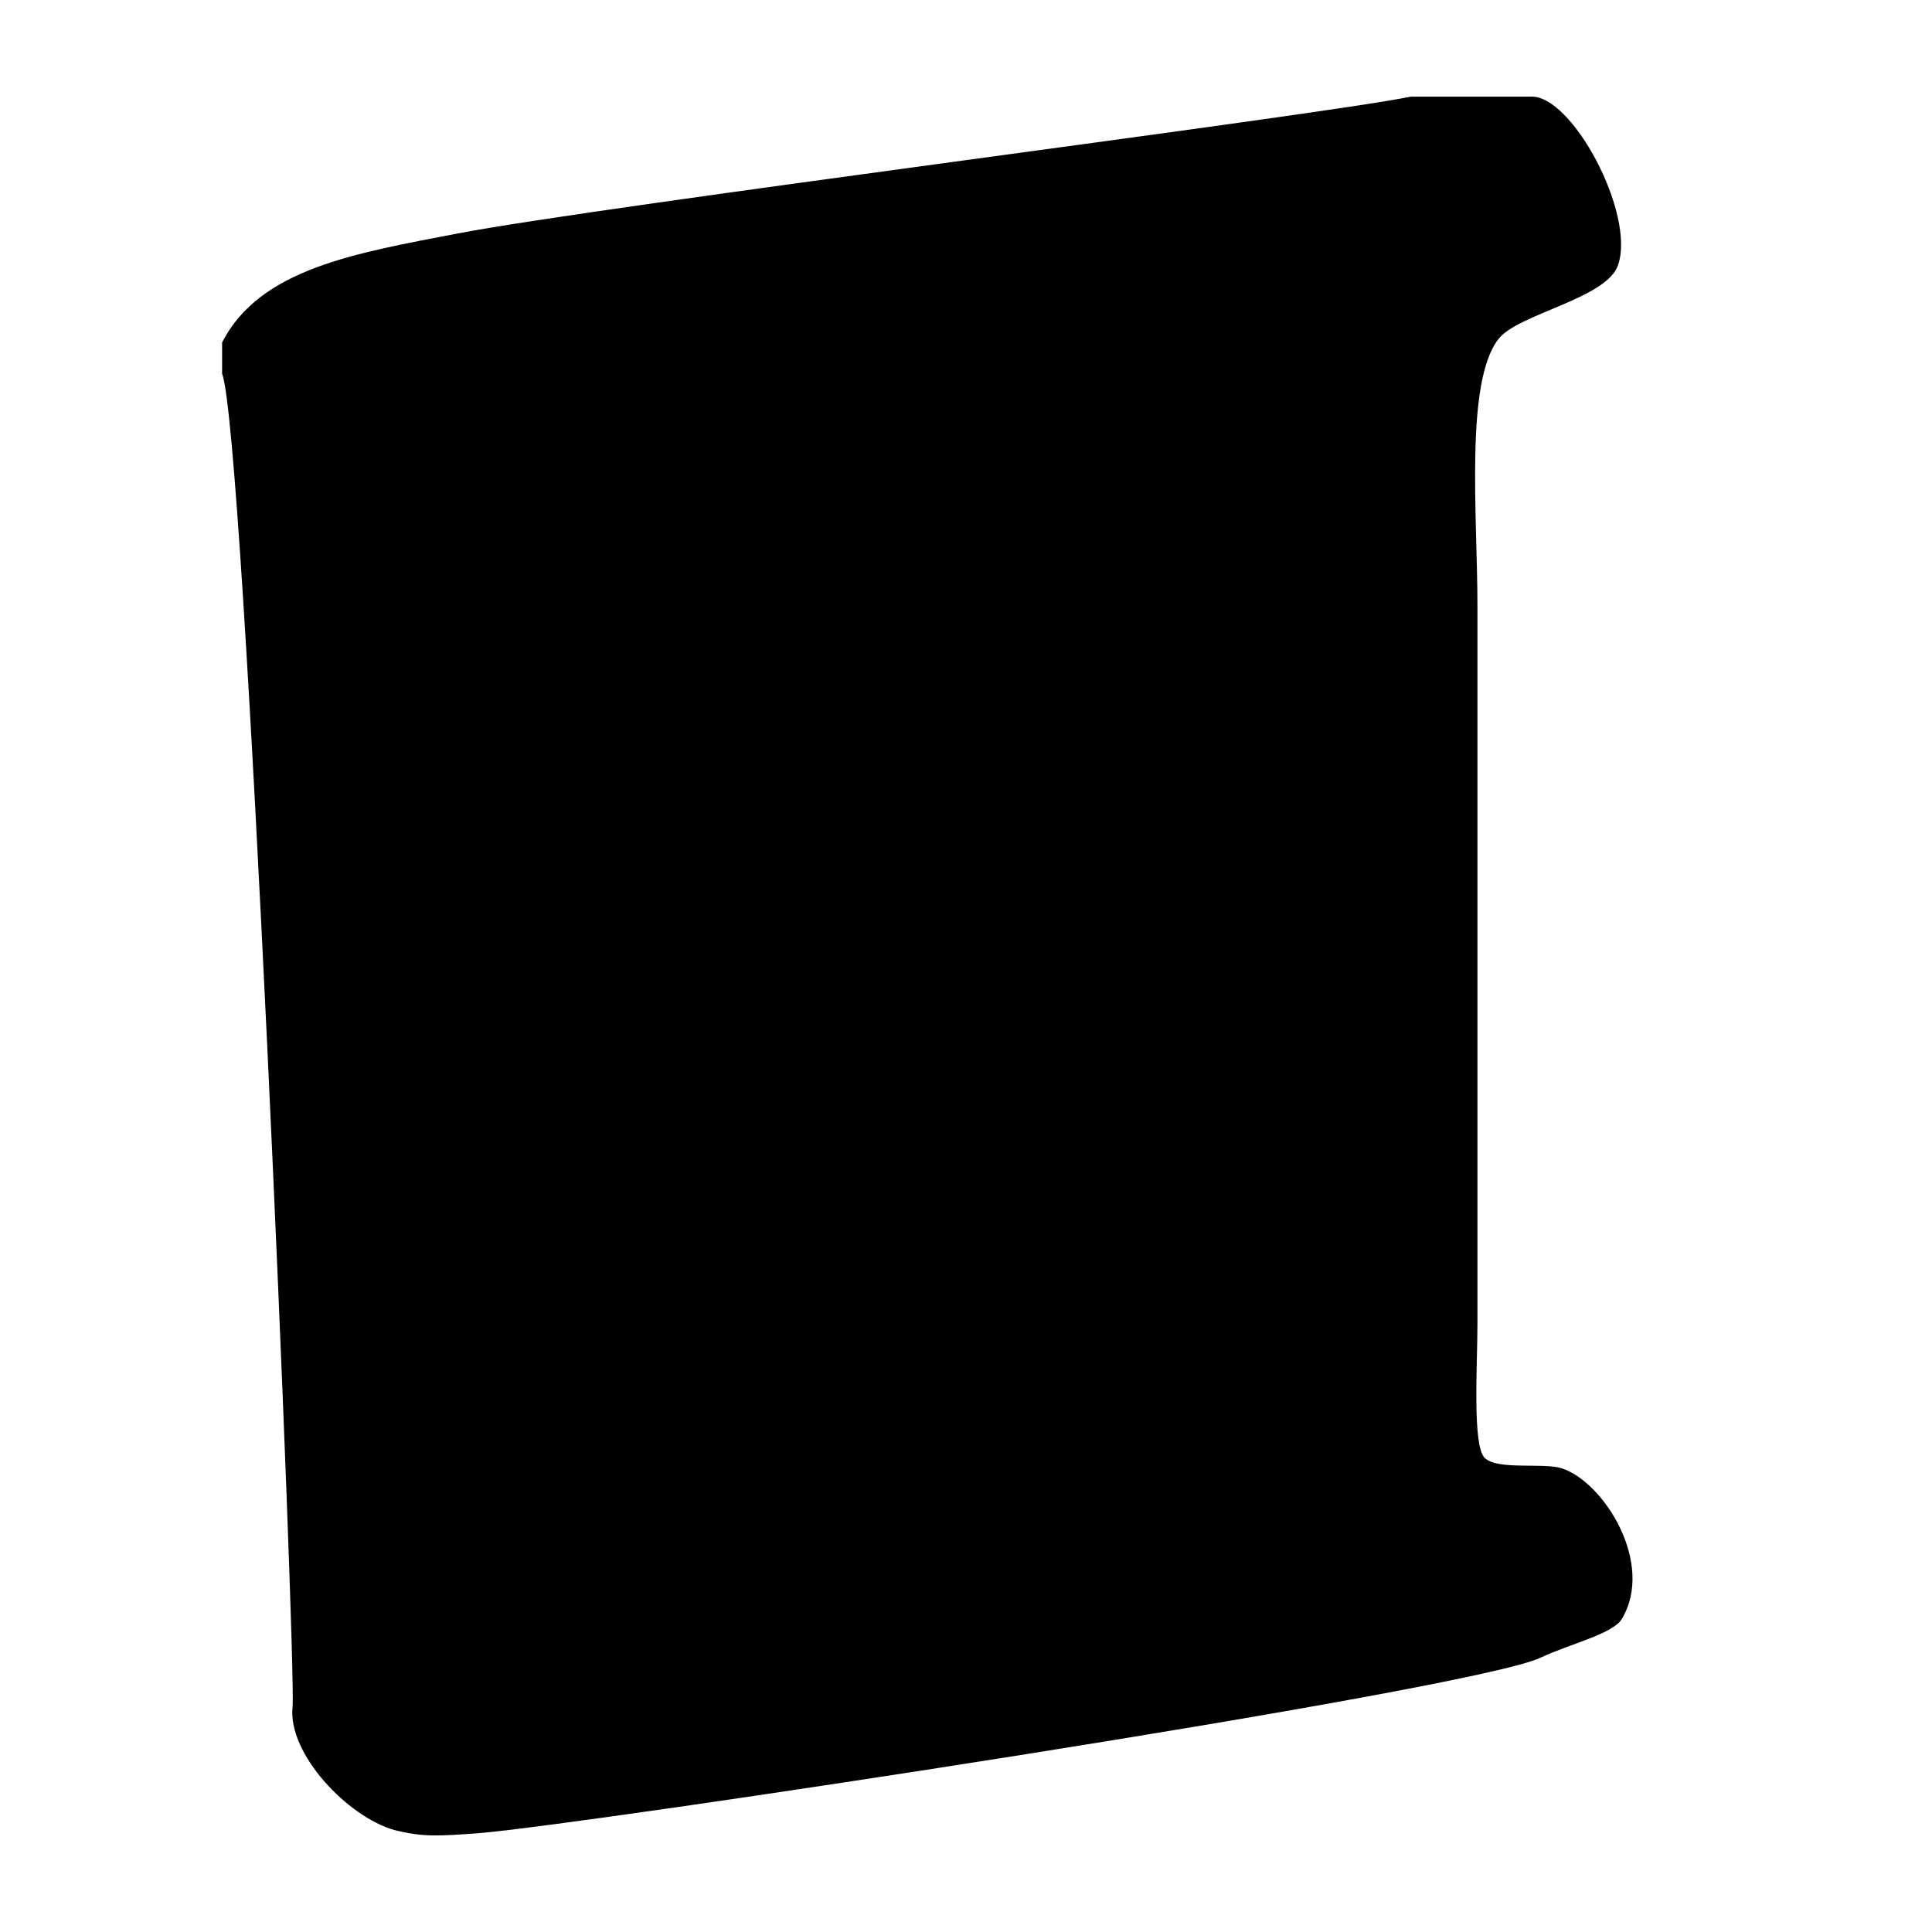 <?xml version="1.0" encoding="UTF-8" standalone="no"?>
<!DOCTYPE svg PUBLIC "-//W3C//DTD SVG 1.1//EN" "http://www.w3.org/Graphics/SVG/1.1/DTD/svg11.dtd">
<svg width="100%" height="100%" viewBox="0 0 100 100" version="1.1" xmlns="http://www.w3.org/2000/svg" xmlns:xlink="http://www.w3.org/1999/xlink" xml:space="preserve" xmlns:serif="http://www.serif.com/" style="fill-rule:evenodd;clip-rule:evenodd;stroke-linejoin:round;stroke-miterlimit:2;">
    <path id="Hyves" d="M73.026,5.002L79.214,5.002C81.357,4.866 84.658,11.062 83.754,13.708C83.192,15.45 78.579,16.239 77.566,17.54C75.813,19.772 76.472,26.69 76.472,31.341L76.472,68.562C76.472,70.646 76.201,74.807 76.843,75.456C77.504,76.115 79.882,75.691 80.831,75.998C83.02,76.702 85.67,80.934 83.942,83.803C83.463,84.579 81.265,85.084 79.745,85.798C76.147,87.512 30.255,94.443 24.783,94.885C22.676,95.038 21.896,95.092 20.415,94.723C18.009,94.046 14.889,90.789 15.142,88.353C15.35,86.375 12.662,22.193 11.496,19.351L11.496,17.726C13.449,13.909 18.379,13.107 23.688,12.085C31.193,10.65 68.116,5.999 73.026,5.002Z"/>
</svg>
